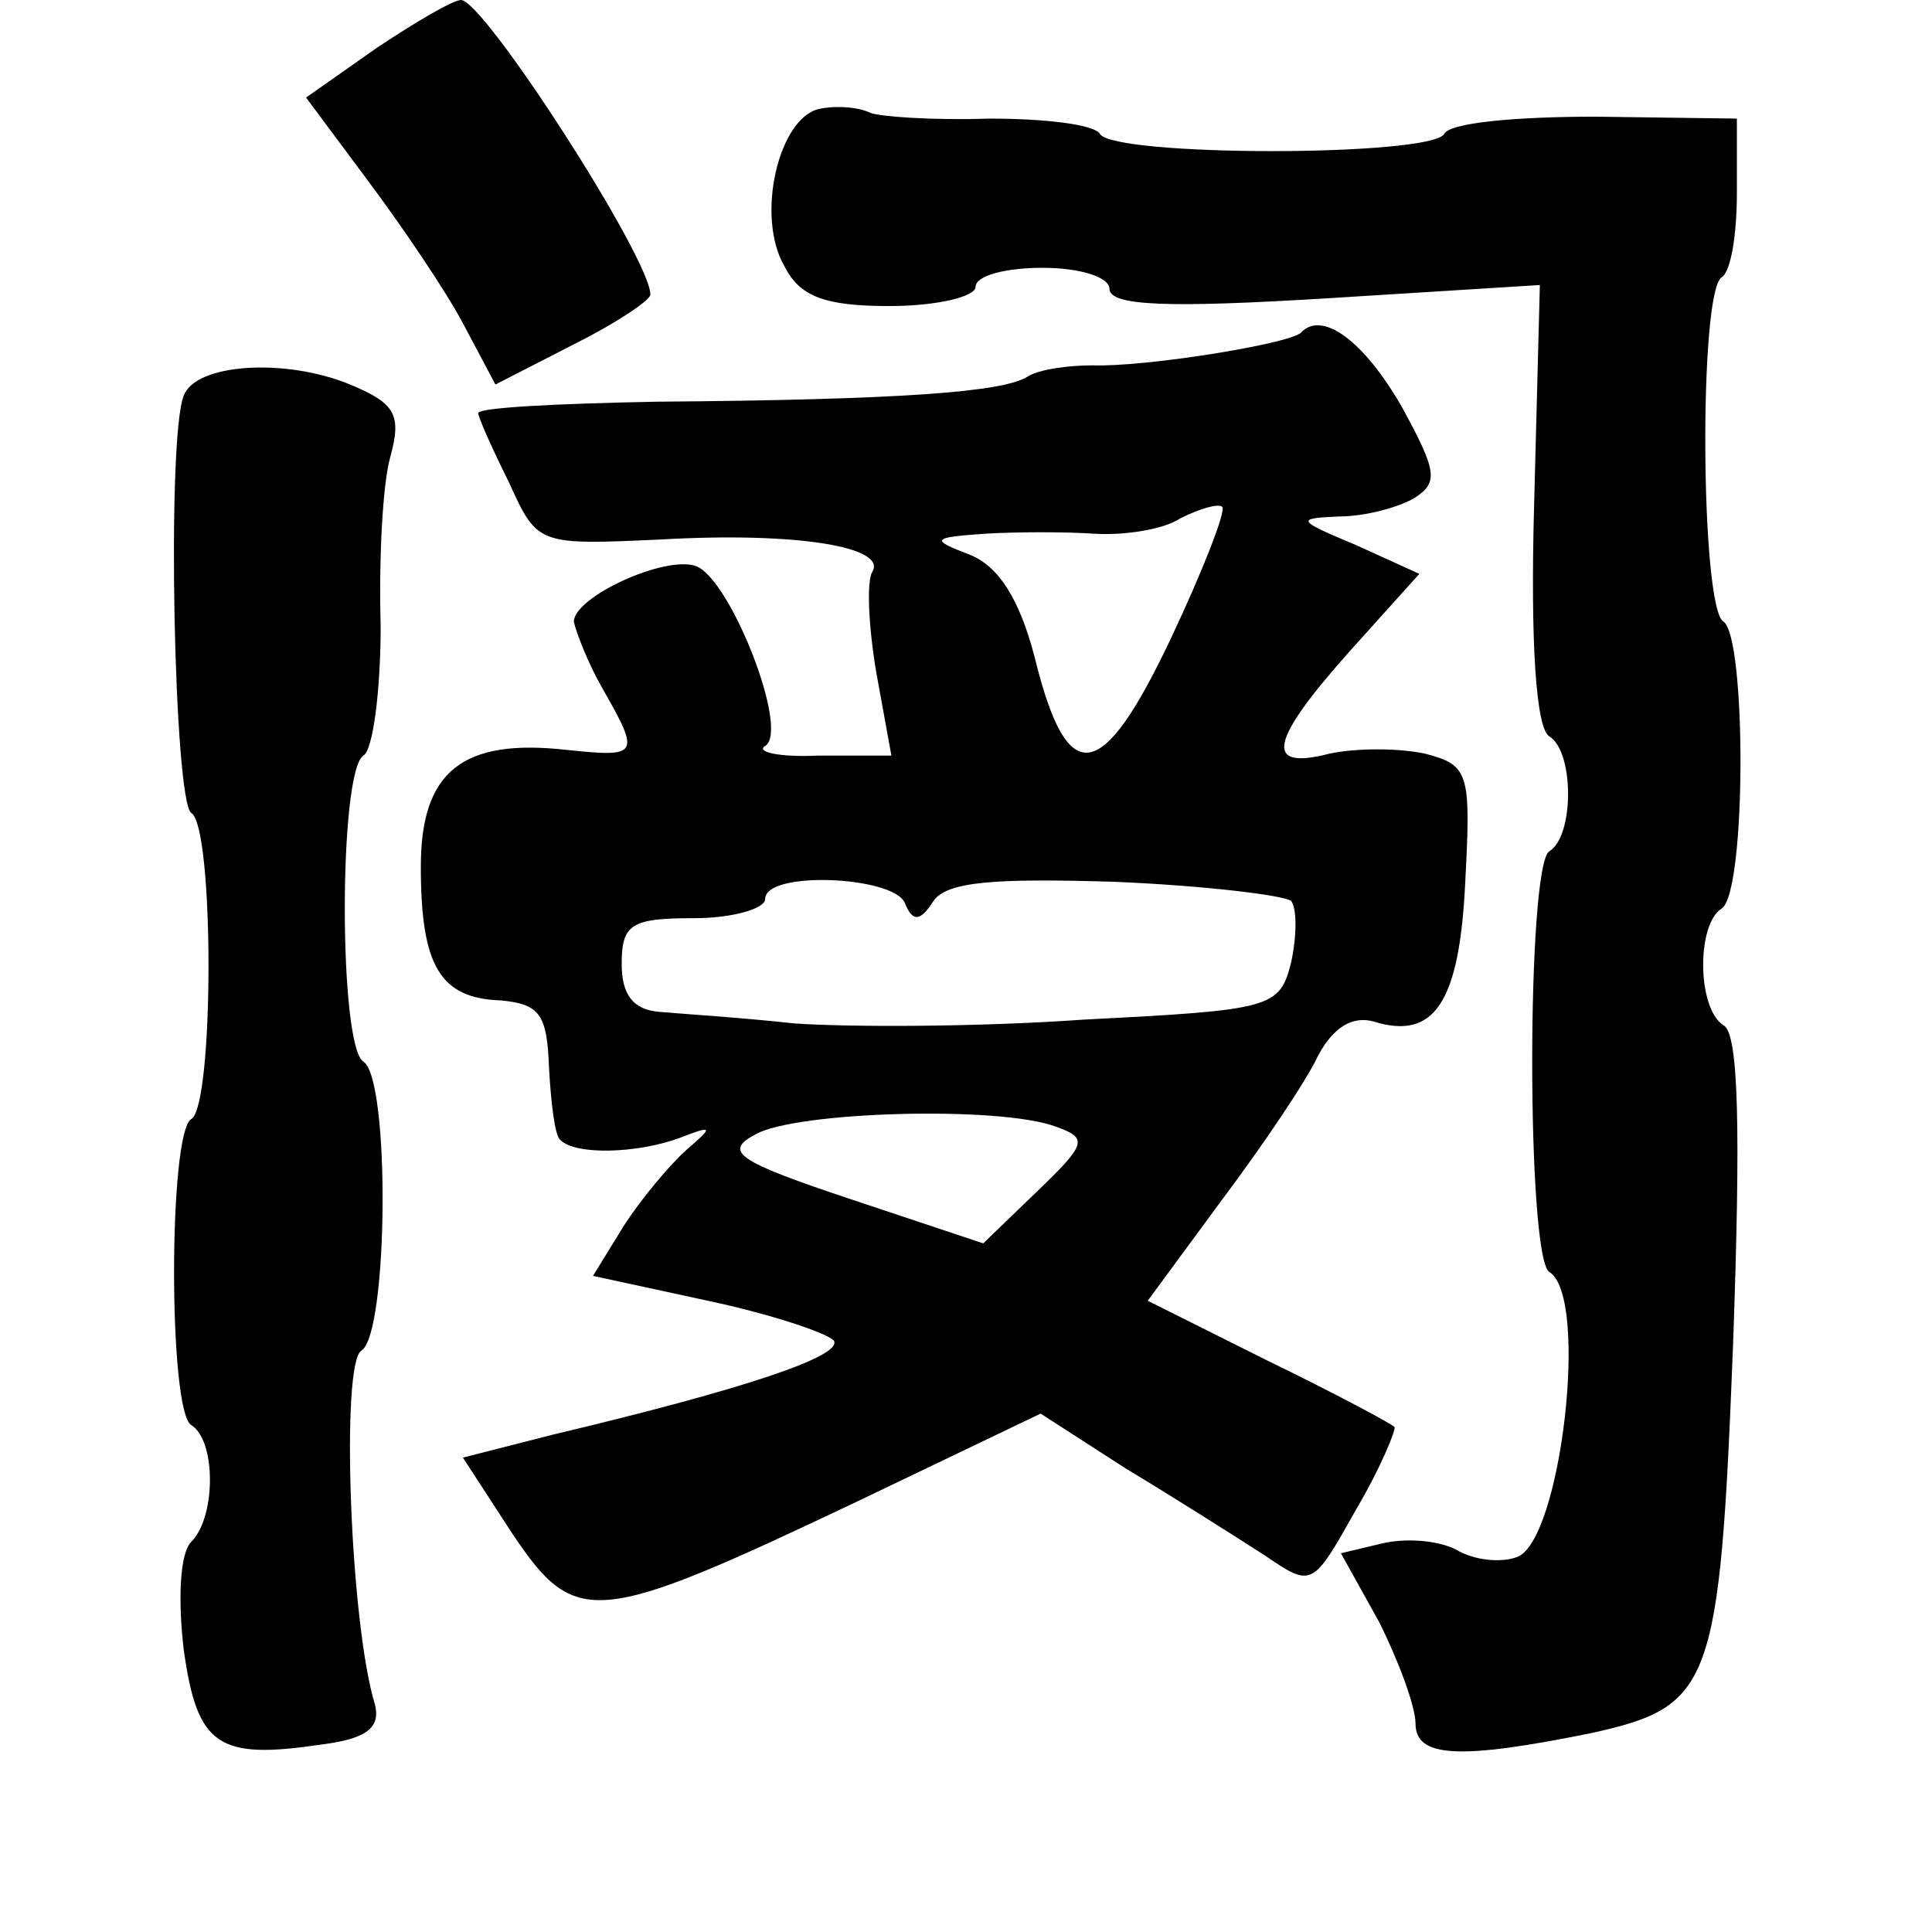 <?xml version="1.0" standalone="no"?>
<!DOCTYPE svg PUBLIC "-//W3C//DTD SVG 20010904//EN"
 "http://www.w3.org/TR/2001/REC-SVG-20010904/DTD/svg10.dtd">
<svg version="1.0" xmlns="http://www.w3.org/2000/svg"
 width="101pt" height="101pt" viewBox="0 0 101 101"
 preserveAspectRatio="xMidYMid meet">
<g transform="translate(0,101) scale(0.1,-0.1)"
fill="#000000" stroke="none">
<path d="M197 985 l-37 -26 32 -43 c18 -24 41 -58 50 -75 l17 -32 41 21 c22
11 40 23 40 26 0 19 -87 154 -99 154 -4 0 -23 -11 -44 -25z"/>
<path d="M428 953 c-21 -5 -33 -56 -18 -82 8 -16 21 -21 55 -21 25 0 45 5 45
10 0 6 16 10 35 10 20 0 35 -5 35 -11 0 -9 31 -10 113 -5 l112 7 -3 -115 c-2
-72 1 -117 8 -121 13 -8 13 -52 0 -60 -12 -7 -12 -213 0 -220 21 -13 6 -141
-17 -149 -8 -3 -22 -2 -32 4 -10 5 -27 6 -39 3 l-21 -5 20 -36 c10 -20 19 -44
19 -53 0 -18 23 -19 92 -5 63 14 67 24 74 203 4 112 3 163 -5 167 -14 9 -14
53 -1 61 13 8 13 142 1 150 -12 7 -13 172 -1 180 5 3 8 23 8 44 l0 39 -74 1
c-40 0 -76 -3 -79 -9 -7 -12 -173 -12 -180 0 -3 5 -29 8 -58 8 -29 -1 -57 1
-62 3 -6 3 -18 4 -27 2z"/>
<path d="M680 836 c-7 -6 -82 -18 -109 -17 -12 0 -28 -2 -34 -6 -13 -8 -66
-12 -194 -13 -51 -1 -93 -3 -93 -6 0 -2 7 -18 16 -36 15 -33 15 -33 80 -30 71
4 118 -4 110 -17 -3 -5 -2 -28 2 -52 l8 -44 -38 0 c-21 -1 -33 2 -28 5 13 8
-18 87 -36 94 -16 6 -64 -16 -64 -29 1 -5 7 -21 15 -35 20 -35 19 -36 -19 -32
-54 6 -76 -11 -76 -61 0 -52 10 -69 42 -70 20 -2 24 -7 25 -35 1 -18 3 -36 6
-38 8 -8 40 -7 62 1 18 7 18 6 4 -6 -9 -8 -24 -26 -33 -40 l-16 -26 60 -13
c33 -7 63 -17 66 -21 4 -8 -46 -25 -147 -49 l-47 -12 26 -40 c33 -49 43 -48
180 17 l96 46 45 -29 c25 -15 58 -36 72 -45 25 -17 25 -17 48 24 13 22 21 42
20 43 -2 2 -32 18 -67 35 l-62 31 39 53 c21 28 44 62 50 75 8 15 18 21 29 18
32 -10 45 10 48 73 3 57 2 61 -21 67 -14 3 -36 3 -50 0 -35 -9 -31 7 11 54
l36 40 -33 15 c-31 13 -32 14 -9 15 14 0 32 5 40 10 12 8 11 14 -7 47 -20 35
-42 51 -53 39z m-68 -160 c-36 -76 -54 -79 -71 -10 -8 31 -19 48 -34 54 -21 8
-20 9 8 11 17 1 42 1 57 0 15 -1 36 2 45 8 10 5 20 8 22 6 2 -2 -10 -33 -27
-69z m-139 -138 c4 -10 8 -10 15 1 7 10 31 12 95 10 47 -2 88 -7 92 -10 3 -4
3 -18 0 -32 -6 -24 -10 -25 -108 -30 -56 -4 -124 -4 -152 -2 -27 3 -59 5 -70
6 -14 1 -20 9 -20 25 0 21 5 24 38 24 20 0 37 5 37 10 0 15 67 12 73 -2z m79
-117 c17 -6 16 -9 -10 -34 l-28 -27 -69 23 c-60 20 -67 25 -50 34 21 12 128
15 157 4z"/>
<path d="M96 803 c-9 -23 -5 -212 4 -218 12 -7 12 -153 0 -160 -12 -7 -12
-153 0 -160 13 -8 13 -48 0 -61 -6 -6 -7 -30 -4 -56 7 -51 18 -58 72 -50 24 3
31 9 28 21 -13 42 -18 179 -7 185 14 9 15 142 1 151 -13 8 -13 152 0 160 5 3
9 34 9 68 -1 34 1 74 5 88 6 22 3 28 -21 38 -34 14 -81 11 -87 -6z"/>
</g>
</svg>
